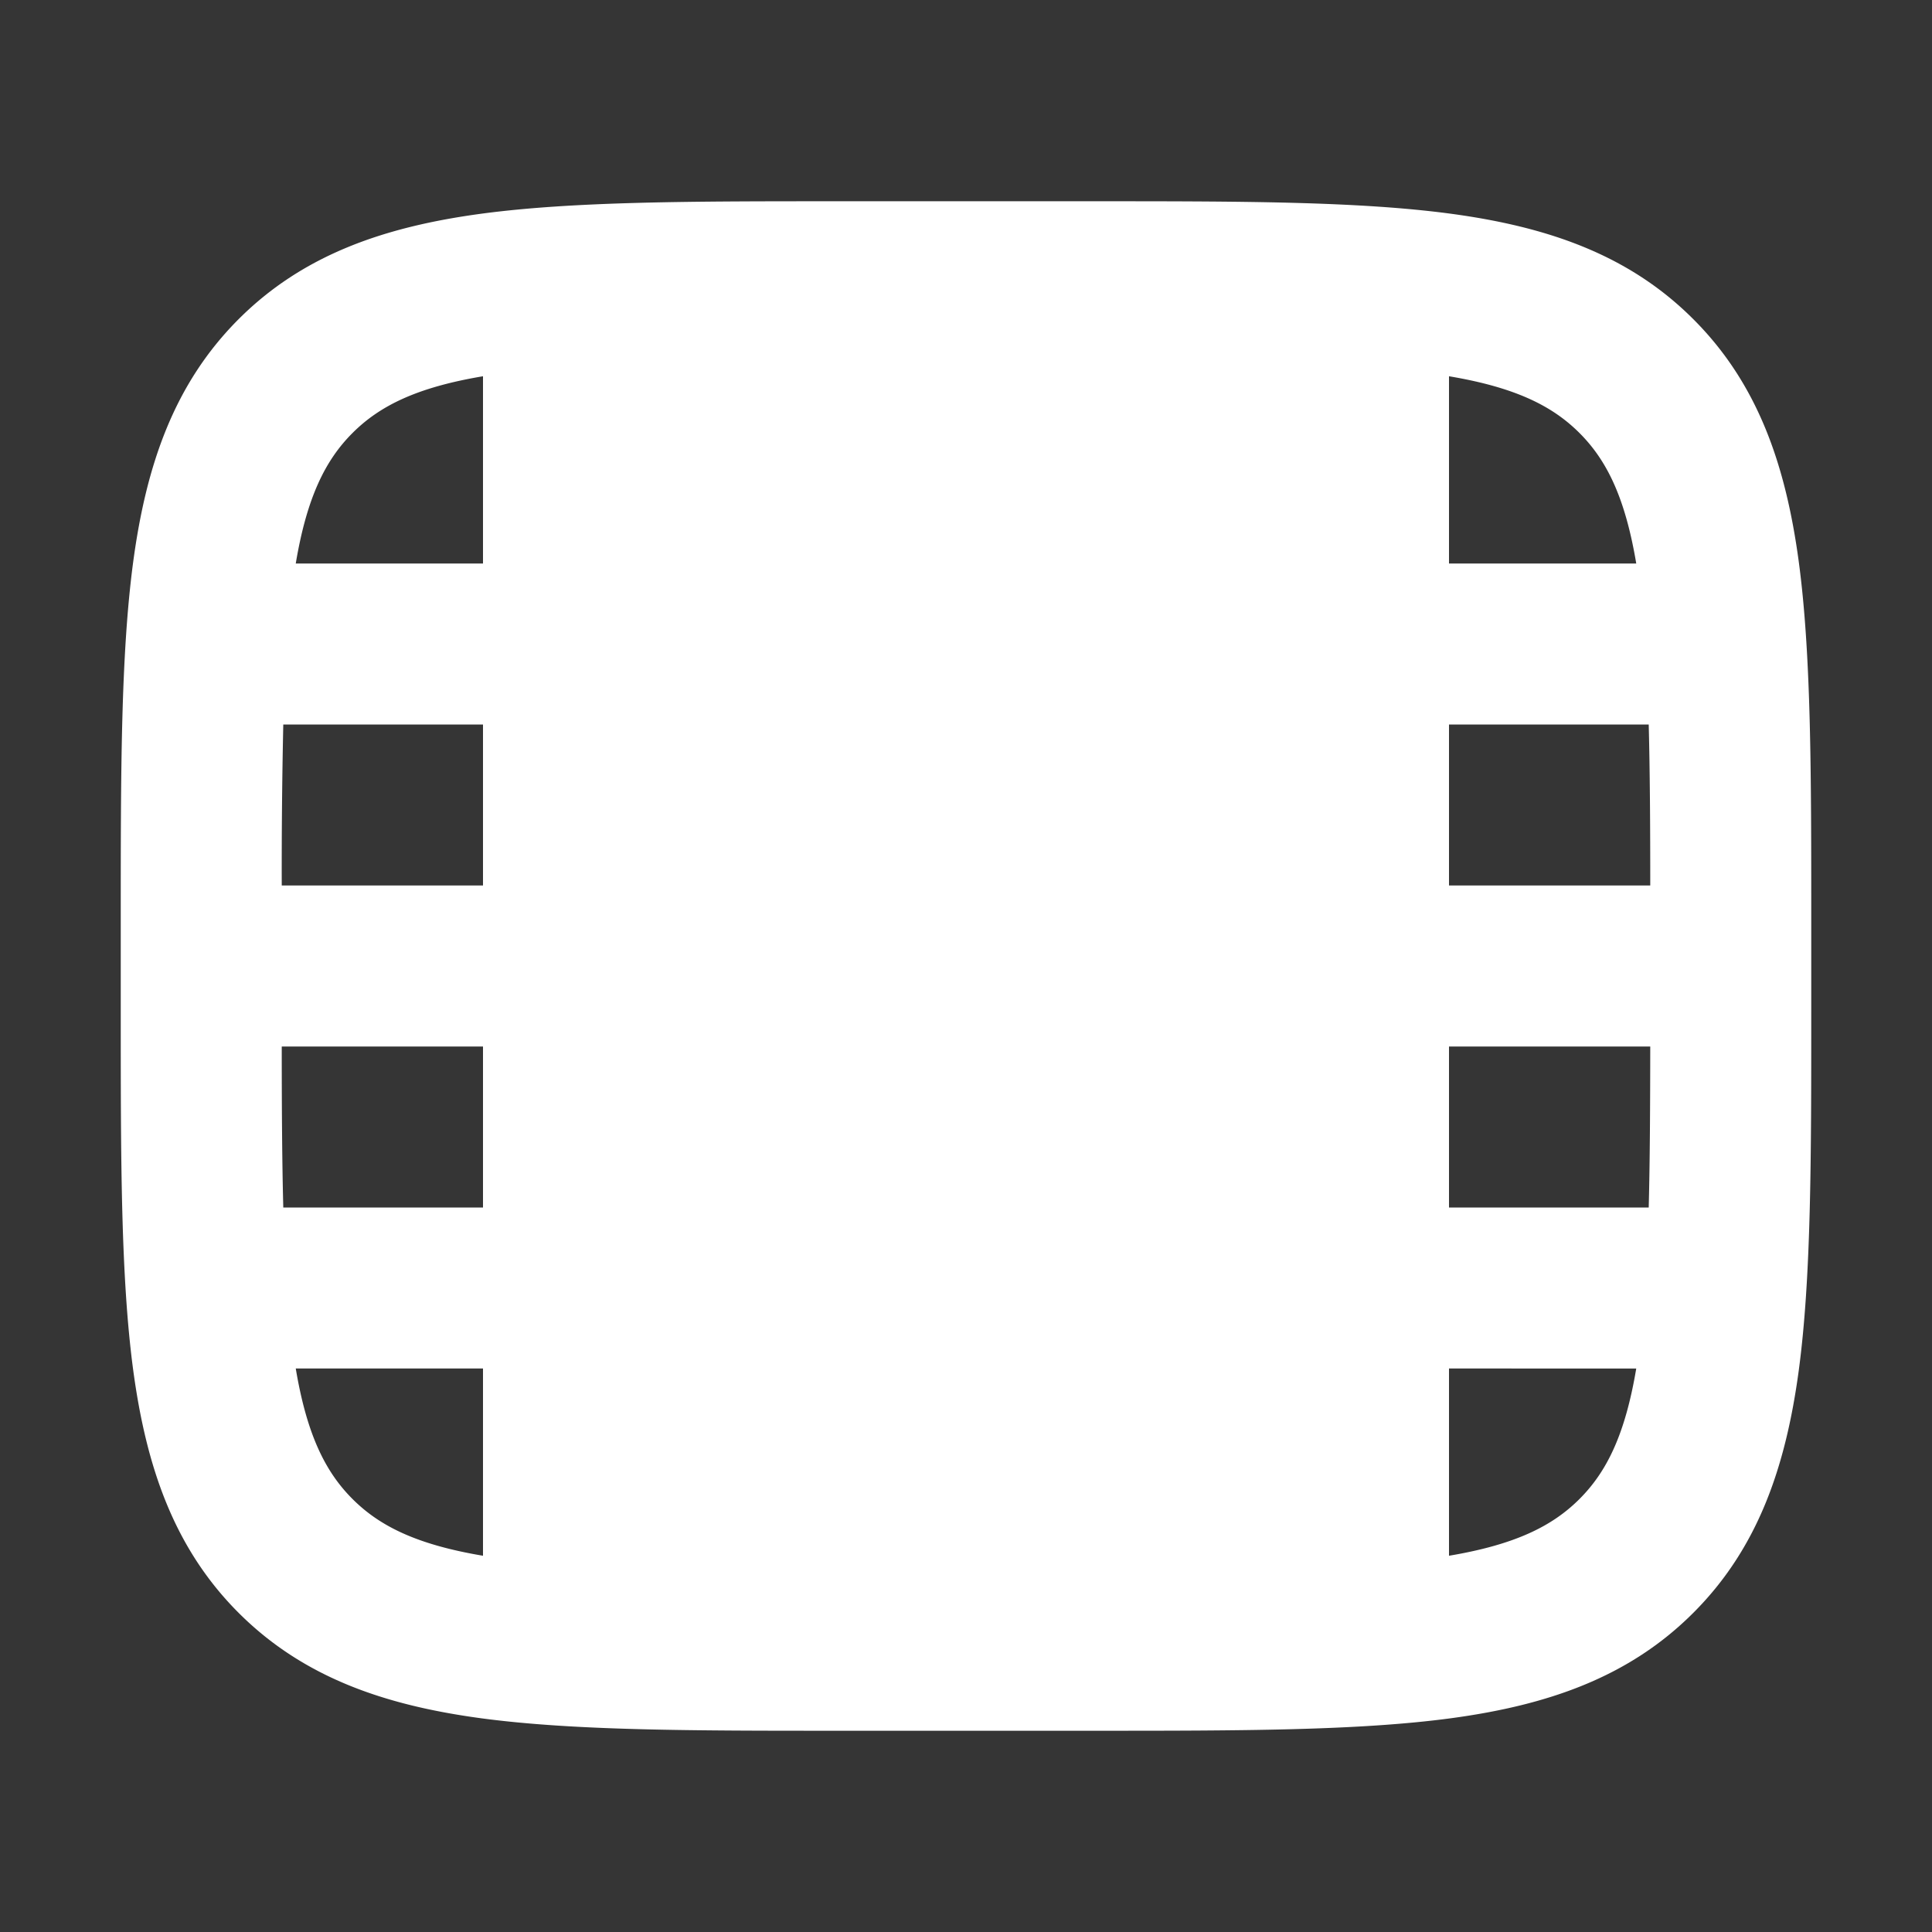<svg xmlns="http://www.w3.org/2000/svg" width="24" height="24" fill="none"><rect width="100%" height="100%" fill="#333333" stroke="none"/><path fill="#fff" fill-opacity=".01" d="M24 0v24H0V0z"/><path fill="#FFFFFF" fill-rule="evenodd" d="M10.427 2.5h3.146c1.824 0 3.293 0 4.45.155 1.2.162 2.21.507 3.012 1.31.803.802 1.148 1.813 1.31 3.013.155 1.156.155 2.625.155 4.449v1.146c0 1.824 0 3.293-.155 4.45-.162 1.2-.507 2.21-1.31 3.012-.802.803-1.812 1.148-3.013 1.31-1.156.155-2.625.155-4.449.155h-3.146c-1.824 0-3.293 0-4.45-.155-1.2-.162-2.21-.507-3.013-1.31-.802-.802-1.147-1.812-1.309-3.013-.155-1.156-.155-2.625-.155-4.449v-1.146c0-1.824 0-3.293.155-4.45.162-1.2.507-2.21 1.31-3.013.802-.802 1.813-1.147 3.013-1.309C7.134 2.5 8.603 2.5 10.427 2.5M6 4.674c-.823.138-1.284.368-1.621.705-.337.337-.567.798-.705 1.621H6zm12 0V7h2.326c-.138-.823-.368-1.284-.705-1.621-.337-.337-.798-.567-1.621-.705M20.481 9H18v2h2.5c0-.758-.004-1.418-.019-2m.019 4H18v2h2.481c.015-.582.018-1.242.019-2m-.174 4H18v2.326c.823-.138 1.284-.368 1.621-.705.337-.337.567-.798.705-1.621M6 19.326V17H3.674c.138.823.368 1.284.705 1.621.337.337.798.567 1.621.705M3.519 15H6v-2H3.5c0 .758.004 1.418.019 2M3.5 11H6V9H3.519a82.55 82.55 0 0 0-.019 2" clip-rule="evenodd"/></svg>